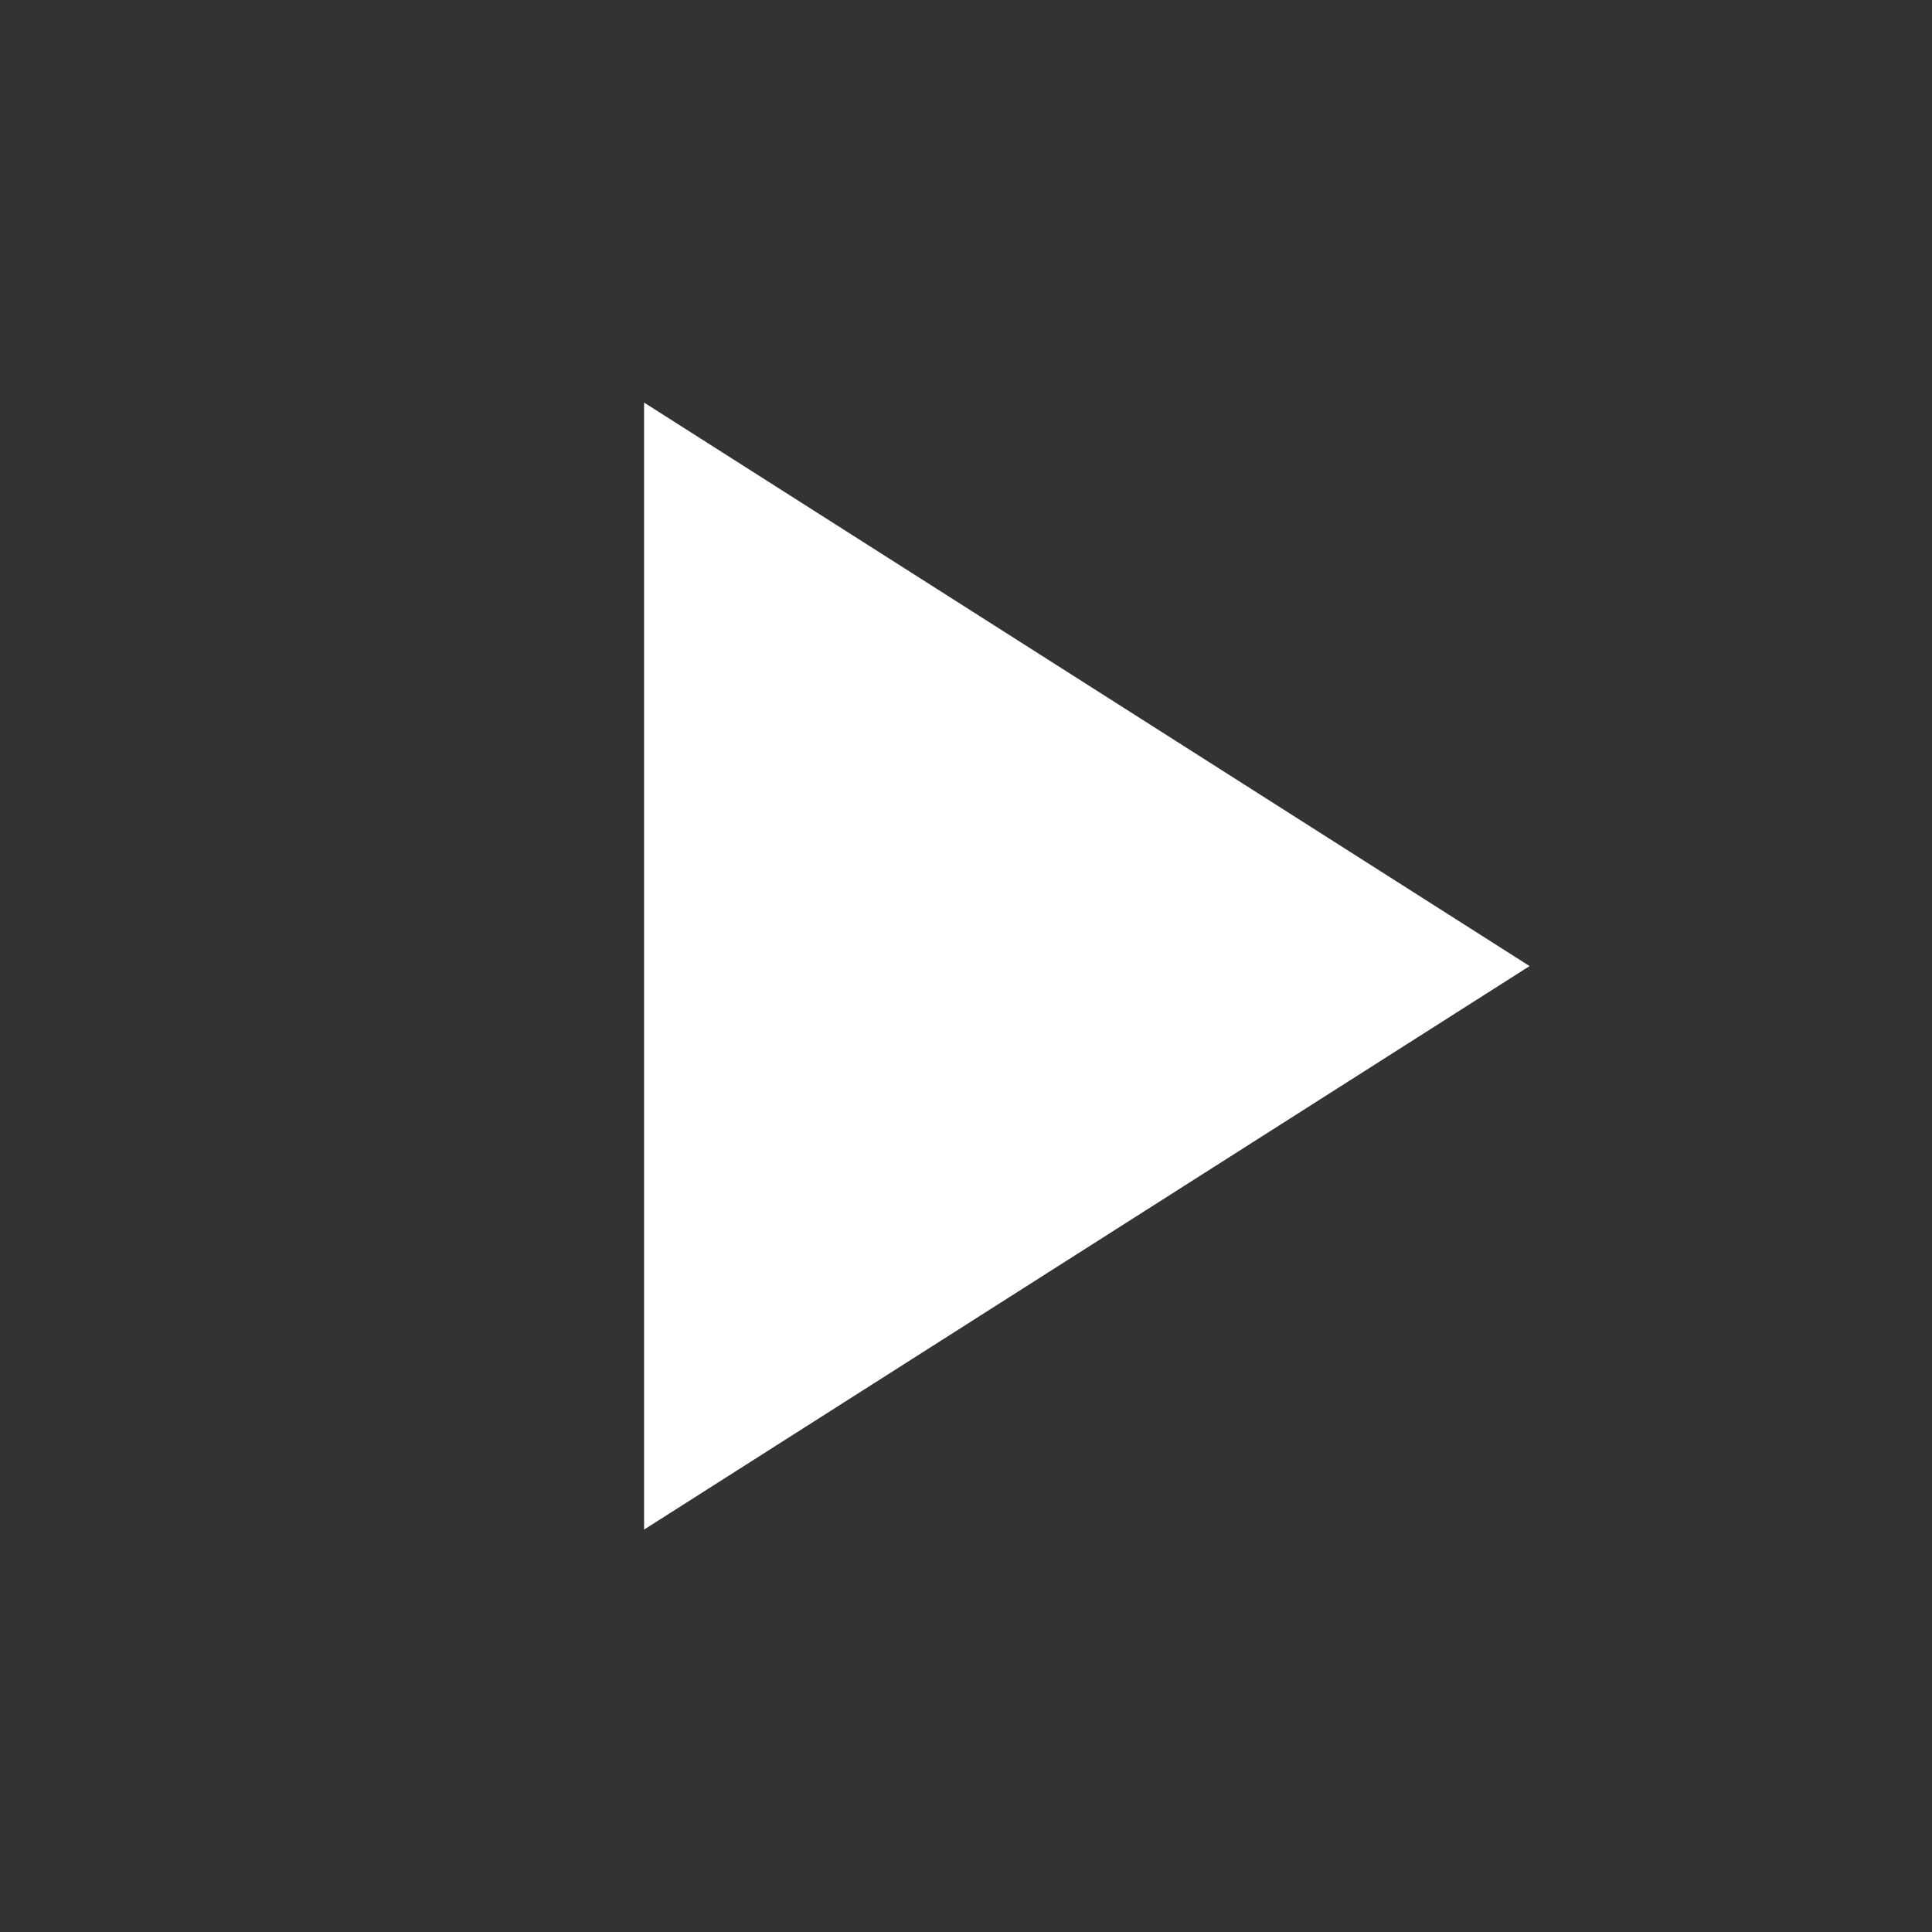 <svg width="72" height="72" viewBox="0 0 72 72" fill="none" xmlns="http://www.w3.org/2000/svg">
<rect x="0" y="0" width="72" height="72" fill="#333333" stroke="none"/>
<g id="play_arrow">
<mask id="mask0_11_4971" style="mask-type:alpha" maskUnits="userSpaceOnUse" x="0" y="0" width="72" height="72">
<rect id="Bounding box" width="72" height="72" fill="#D9D9D9"/>
</mask>
<g mask="url(#mask0_11_4971)">
<path id="play_arrow_2" d="M24.003 57.003V15.003L57.003 36.003L24.003 57.003Z" fill="white"/>
</g>
</g>
</svg>
